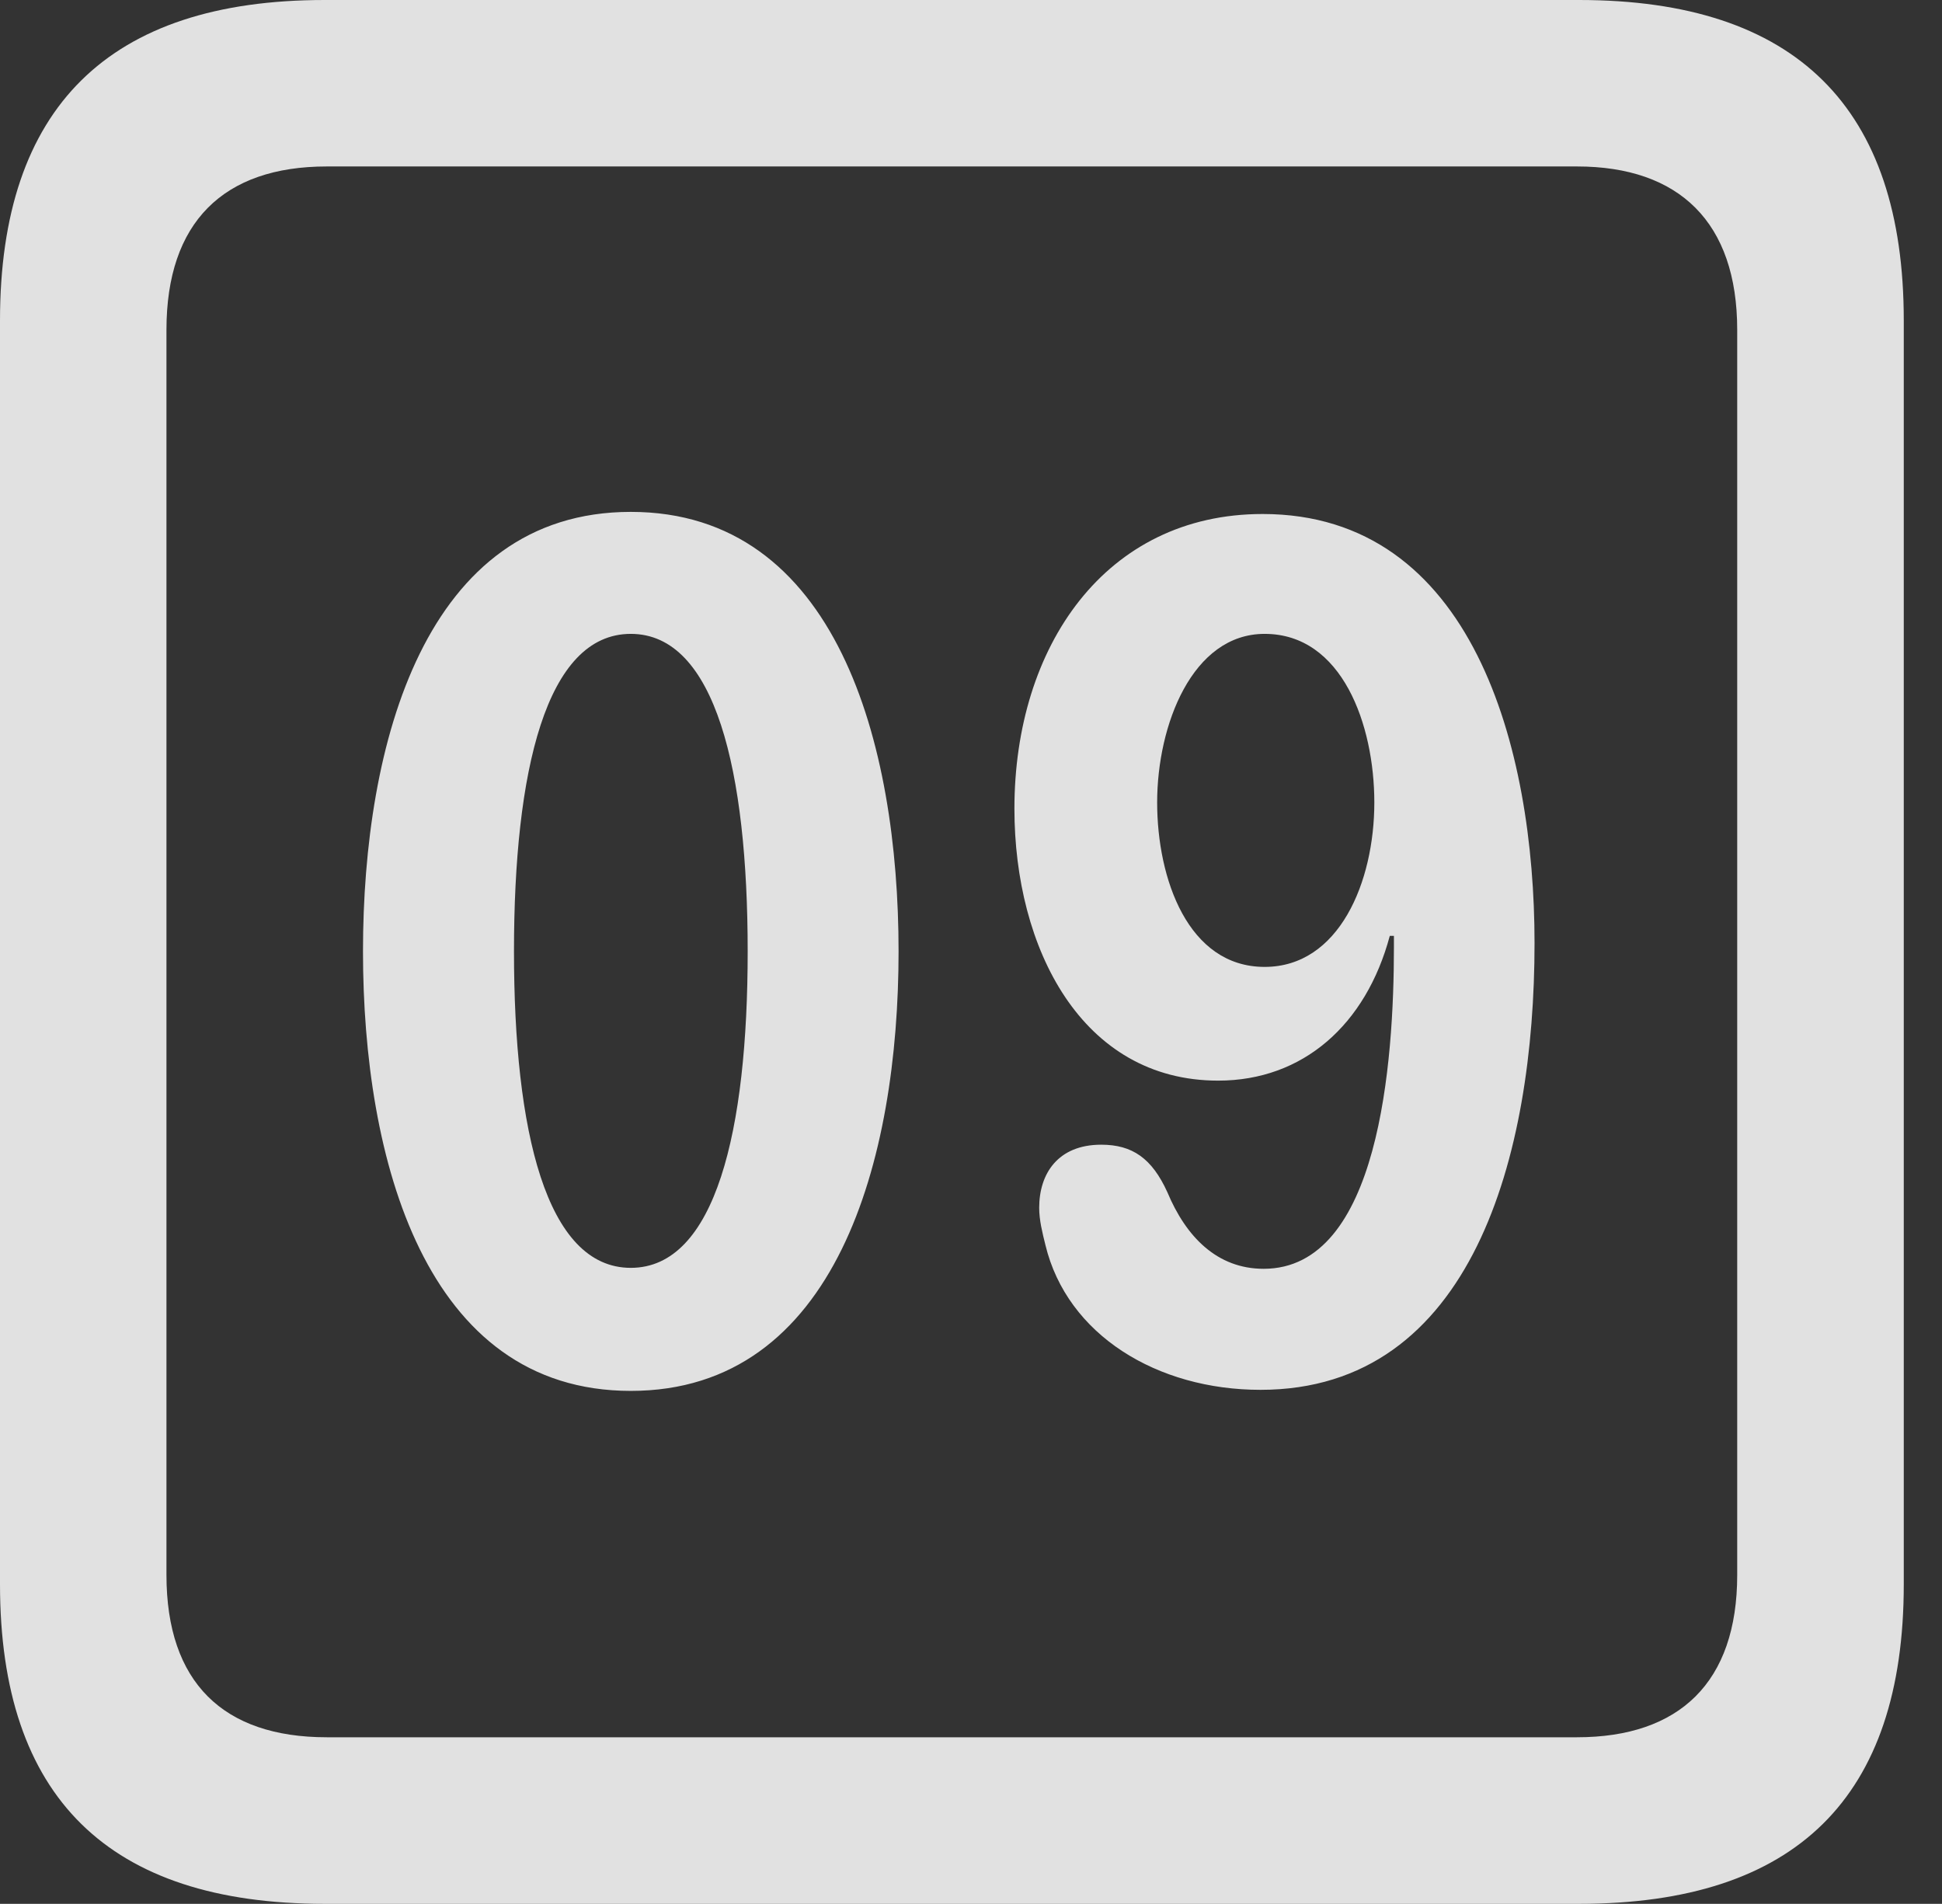 <?xml version="1.0" encoding="UTF-8"?>
<!--Generator: Apple Native CoreSVG 341-->
<!DOCTYPE svg
PUBLIC "-//W3C//DTD SVG 1.1//EN"
       "http://www.w3.org/Graphics/SVG/1.1/DTD/svg11.dtd">
<svg version="1.1" xmlns="http://www.w3.org/2000/svg" xmlns:xlink="http://www.w3.org/1999/xlink" viewBox="0 0 18.34 17.979">
 <rect x="0" y="0" width="18.34" height="17.979" fill="#333333" stroke="none"/>
 <g>
  <rect height="17.979" opacity="0" width="18.34" x="0" y="0"/>
  <path d="M3.066 17.979L14.912 17.979C16.963 17.979 17.979 16.973 17.979 14.961L17.979 3.027C17.979 1.016 16.963 0 14.912 0L3.066 0C1.025 0 0 1.016 0 3.027L0 14.961C0 16.973 1.025 17.979 3.066 17.979ZM3.086 16.406C2.109 16.406 1.572 15.889 1.572 14.873L1.572 3.115C1.572 2.1 2.109 1.572 3.086 1.572L14.893 1.572C15.859 1.572 16.406 2.1 16.406 3.115L16.406 14.873C16.406 15.889 15.859 16.406 14.893 16.406Z" fill="white" fill-opacity="0.85"/>
  <path d="M5.957 13.135C7.9 13.135 8.486 10.947 8.486 8.984C8.486 7.021 7.9 4.834 5.957 4.834C4.014 4.834 3.428 7.021 3.428 8.984C3.428 10.947 4.014 13.135 5.957 13.135ZM5.957 11.973C5.156 11.973 4.854 10.674 4.854 8.984C4.854 7.285 5.156 5.986 5.957 5.986C6.758 5.986 7.061 7.285 7.061 8.984C7.061 10.674 6.758 11.973 5.957 11.973ZM11.504 10.205C12.305 10.205 12.9 9.678 13.125 8.838L13.164 8.838C13.164 8.877 13.164 8.916 13.164 8.945C13.164 10.029 13.027 11.982 11.934 11.982C11.494 11.982 11.201 11.68 11.025 11.26C10.879 10.938 10.693 10.81 10.4 10.81C9.99 10.81 9.814 11.084 9.814 11.406C9.814 11.523 9.844 11.641 9.873 11.758C10.078 12.607 10.928 13.125 11.904 13.125C13.906 13.125 14.492 10.908 14.492 8.906C14.492 7.061 13.906 4.854 11.924 4.854C10.44 4.854 9.58 6.104 9.58 7.637C9.58 8.955 10.215 10.205 11.504 10.205ZM11.943 9.131C11.221 9.131 10.928 8.301 10.928 7.578C10.928 6.846 11.26 5.986 11.943 5.986C12.676 5.986 12.979 6.846 12.979 7.578C12.979 8.33 12.646 9.131 11.943 9.131Z" fill="white" fill-opacity="0.85"/>
 </g>
</svg>
